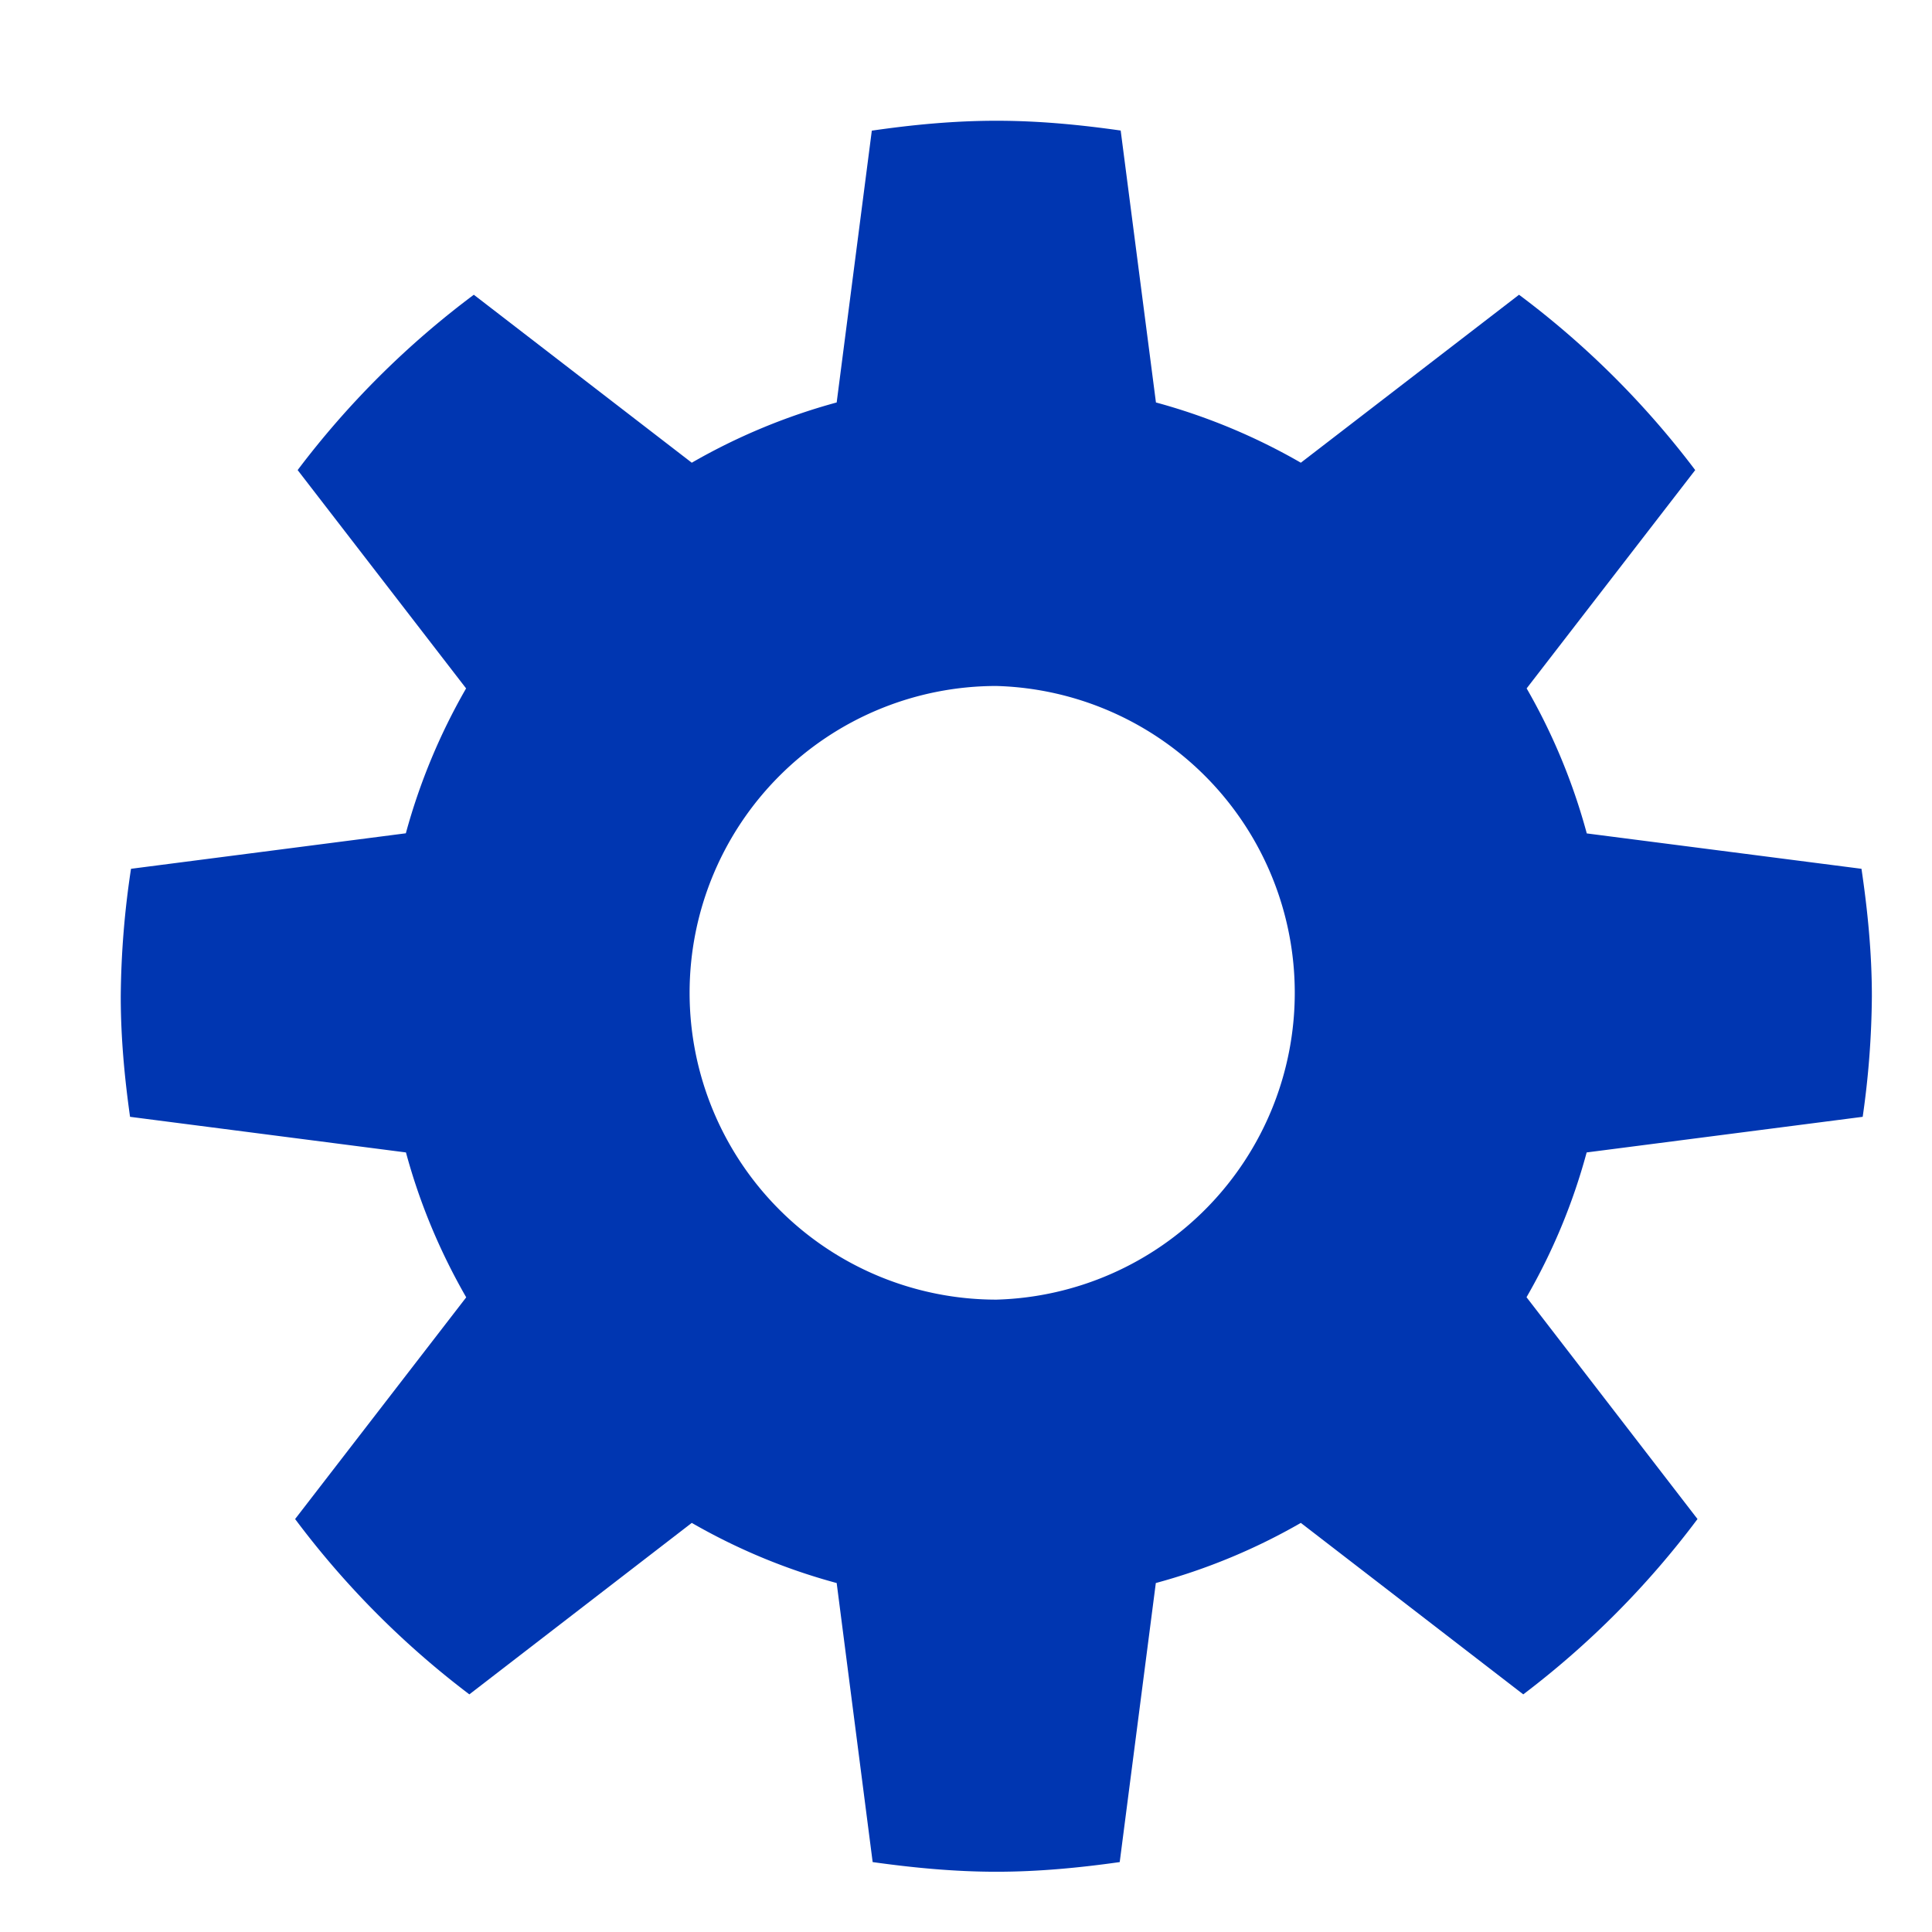 <svg height="16" fill="#0036b1" width="16" xmlns="http://www.w3.org/2000/svg">
  <path
    d="M15.426 9.249a7.29 7.29 0 00.076-.998c0-.36-.035-.71-.086-1.056l-2.275-.293a5.039 5.039 0 00-.498-1.201l1.396-1.808a7.3 7.3 0 00-1.459-1.452l-1.807 1.391a5.058 5.058 0 00-1.2-.499l-.292-2.252C8.943 1.033 8.604 1 8.252 1s-.694.033-1.032.082l-.291 2.251a5.076 5.076 0 00-1.2.499L3.924 2.441a7.3 7.3 0 00-1.459 1.452L3.86 5.701a5.076 5.076 0 00-.499 1.2l-2.276.294A7.35 7.35 0 001 8.251c0 .34.031.671.077.998l2.285.295c.115.426.284.826.499 1.2L2.444 12.58c.411.55.896 1.038 1.443 1.452l1.842-1.42c.374.215.774.383 1.2.498l.298 2.311c.337.047.677.08 1.025.08s.688-.033 1.021-.08l.299-2.311a5.056 5.056 0 001.201-.498l1.842 1.42a7.326 7.326 0 001.443-1.452l-1.416-1.837c.215-.373.383-.773.498-1.199zm-7.174 1.514a2.54 2.54 0 110-5.082 2.542 2.542 0 010 5.082z"/>
</svg>
